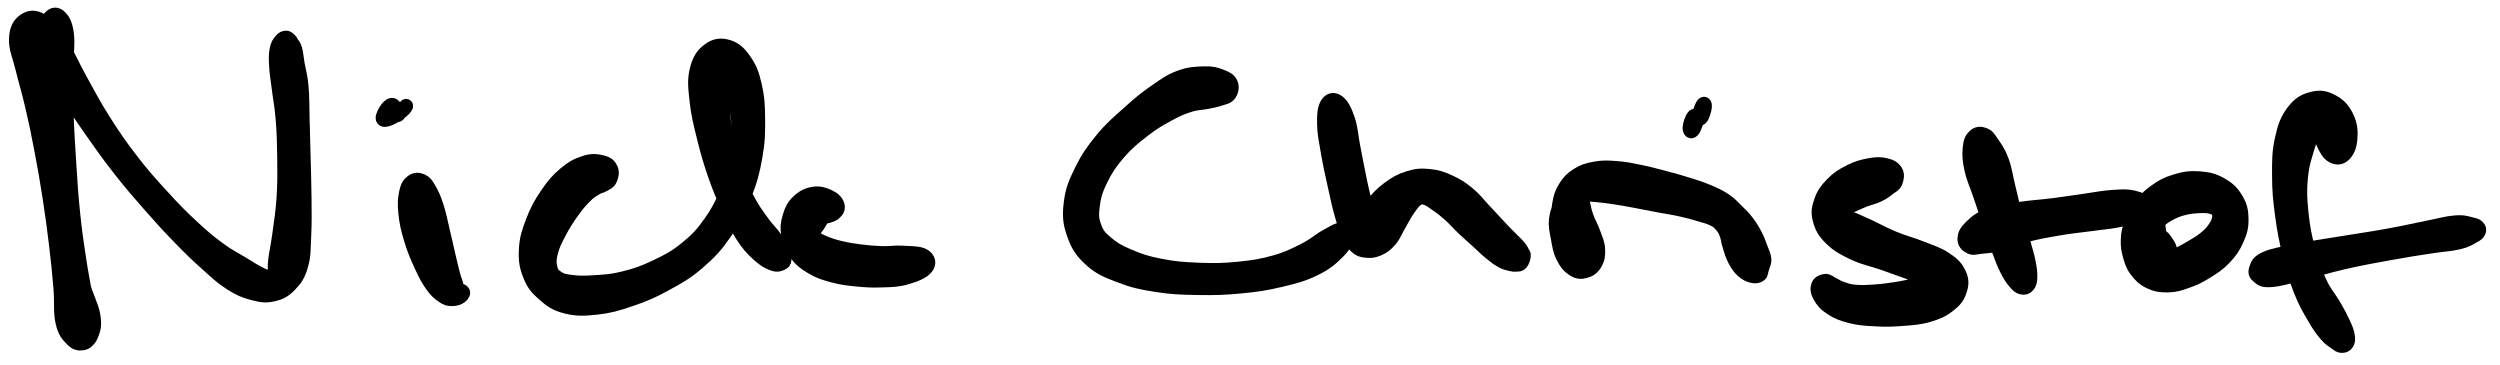 <svg width="178" height="26" viewBox="0 0 178 26" fill="none" xmlns="http://www.w3.org/2000/svg">
<path d="M3.572 1.231C3.342 1.482 3.201 1.757 3.14 2.47C3.078 3.182 3.19 3.676 3.268 4.792C3.345 5.911 3.404 6.669 3.521 8.054C3.639 9.439 3.732 10.272 3.86 11.719C3.986 13.166 4.031 13.943 4.154 15.293C4.279 16.644 4.37 17.317 4.477 18.472C4.584 19.628 4.608 20.162 4.69 21.072C4.776 21.98 4.773 22.407 4.899 23.01C5.024 23.616 5.12 23.819 5.318 24.094C5.515 24.372 5.651 24.436 5.886 24.393C6.121 24.35 6.34 24.257 6.495 23.875C6.647 23.493 6.77 23.227 6.65 22.487C6.53 21.75 6.18 21.246 5.894 20.189C5.609 19.129 5.478 18.462 5.224 17.197C4.968 15.934 4.867 15.224 4.621 13.87C4.378 12.517 4.242 11.735 4.002 10.427C3.762 9.122 3.636 8.497 3.425 7.339C3.214 6.18 3.108 5.574 2.947 4.632C2.787 3.69 2.787 3.19 2.63 2.625C2.475 2.059 2.291 1.864 2.165 1.805C2.04 1.744 1.861 1.901 1.997 2.328C2.133 2.755 2.336 3.132 2.841 3.941C3.348 4.749 3.802 5.307 4.528 6.37C5.254 7.432 5.662 8.105 6.468 9.25C7.272 10.395 7.704 11.014 8.553 12.095C9.402 13.179 9.872 13.705 10.715 14.666C11.561 15.627 11.975 16.083 12.773 16.903C13.569 17.725 13.972 18.112 14.703 18.766C15.432 19.42 15.76 19.748 16.425 20.173C17.09 20.595 17.418 20.725 18.024 20.883C18.63 21.04 18.929 21.086 19.454 20.963C19.983 20.84 20.261 20.685 20.658 20.269C21.056 19.852 21.246 19.58 21.446 18.881C21.646 18.181 21.611 17.736 21.659 16.772C21.705 15.808 21.689 15.189 21.681 14.063C21.67 12.934 21.641 12.269 21.614 11.134C21.585 10 21.569 9.386 21.542 8.388C21.513 7.392 21.539 6.928 21.467 6.153C21.398 5.382 21.278 5.059 21.187 4.528C21.096 3.997 21.099 3.794 21.016 3.497C20.931 3.201 20.843 3.177 20.77 3.052C20.696 2.924 20.733 2.94 20.653 2.865C20.57 2.793 20.496 2.678 20.365 2.683C20.234 2.689 20.133 2.721 19.999 2.892C19.866 3.06 19.762 3.166 19.695 3.529C19.628 3.89 19.628 4.138 19.66 4.699C19.692 5.259 19.759 5.574 19.852 6.327C19.946 7.082 20.047 7.499 20.125 8.465C20.202 9.431 20.223 10.051 20.237 11.161C20.25 12.271 20.261 12.931 20.194 14.023C20.125 15.112 20.018 15.723 19.898 16.614C19.78 17.506 19.673 17.909 19.599 18.483C19.527 19.057 19.604 19.225 19.532 19.479C19.46 19.735 19.447 19.751 19.244 19.756C19.038 19.759 18.899 19.698 18.507 19.505C18.117 19.313 17.874 19.15 17.287 18.79C16.697 18.432 16.299 18.262 15.56 17.714C14.823 17.17 14.404 16.815 13.598 16.062C12.789 15.309 12.365 14.869 11.521 13.945C10.68 13.022 10.211 12.512 9.388 11.447C8.566 10.382 8.147 9.781 7.41 8.62C6.674 7.459 6.327 6.765 5.702 5.644C5.08 4.522 4.835 3.85 4.287 3.014C3.743 2.179 3.487 1.776 2.974 1.469C2.462 1.162 2.093 1.215 1.725 1.477C1.359 1.741 1.164 2.096 1.14 2.782C1.116 3.468 1.375 3.949 1.605 4.907C1.837 5.865 2.029 6.428 2.293 7.574C2.56 8.716 2.688 9.33 2.934 10.627C3.182 11.922 3.318 12.699 3.529 14.055C3.737 15.408 3.831 16.113 3.986 17.397C4.141 18.678 4.21 19.364 4.301 20.466C4.394 21.569 4.282 22.172 4.445 22.912C4.605 23.648 4.824 23.843 5.112 24.15C5.4 24.454 5.63 24.486 5.889 24.441C6.145 24.396 6.295 24.259 6.399 23.926C6.5 23.592 6.471 23.379 6.401 22.77C6.335 22.164 6.217 21.774 6.06 20.888C5.902 19.999 5.788 19.473 5.617 18.334C5.446 17.194 5.342 16.529 5.206 15.192C5.067 13.852 5.021 13.078 4.931 11.639C4.837 10.197 4.781 9.365 4.741 7.985C4.701 6.607 4.73 5.854 4.733 4.747C4.738 3.636 4.853 3.142 4.763 2.435C4.672 1.73 4.517 1.458 4.279 1.218C4.042 0.978 3.799 0.983 3.572 1.231Z" fill="black" stroke="black"/>
<path d="M29.351 12.925C29.129 13.088 29.017 13.24 28.918 13.689C28.822 14.137 28.793 14.498 28.862 15.168C28.929 15.838 29.033 16.289 29.257 17.036C29.482 17.784 29.684 18.248 29.986 18.905C30.285 19.559 30.453 19.876 30.763 20.314C31.073 20.749 31.254 20.888 31.537 21.083C31.82 21.28 31.924 21.288 32.178 21.294C32.428 21.299 32.65 21.222 32.797 21.112C32.944 21 33.048 20.84 32.912 20.736C32.773 20.632 32.263 20.605 32.108 20.594C31.956 20.584 32.074 20.674 32.14 20.685C32.207 20.698 32.373 20.725 32.445 20.653C32.519 20.584 32.541 20.554 32.506 20.338C32.471 20.122 32.383 19.994 32.268 19.572C32.156 19.148 32.087 18.849 31.94 18.219C31.791 17.589 31.695 17.124 31.524 16.42C31.355 15.718 31.289 15.299 31.097 14.706C30.902 14.113 30.771 13.82 30.555 13.454C30.341 13.088 30.266 12.982 30.026 12.875C29.786 12.771 29.572 12.763 29.351 12.925Z" fill="black" stroke="black"/>
<path d="M28.631 7.894C28.86 7.715 28.938 7.52 28.906 7.544C28.876 7.568 28.609 7.899 28.479 8.019C28.348 8.142 28.348 8.254 28.254 8.15C28.161 8.046 28.15 7.587 28.012 7.499C27.875 7.411 27.723 7.523 27.568 7.712C27.416 7.899 27.213 8.292 27.248 8.438C27.283 8.585 27.472 8.553 27.747 8.446C28.025 8.337 28.398 8.075 28.631 7.894Z" fill="black" stroke="black"/>
<path d="M43.504 12.034C43.395 11.788 43.253 11.647 42.882 11.556C42.511 11.465 42.183 11.406 41.649 11.575C41.113 11.743 40.752 11.935 40.205 12.394C39.66 12.856 39.375 13.206 38.921 13.876C38.467 14.546 38.232 14.975 37.939 15.744C37.642 16.51 37.493 16.951 37.448 17.714C37.402 18.478 37.461 18.918 37.715 19.561C37.965 20.207 38.192 20.488 38.708 20.939C39.223 21.392 39.538 21.633 40.293 21.828C41.046 22.02 41.558 22.004 42.474 21.905C43.387 21.804 43.889 21.66 44.86 21.328C45.832 21 46.361 20.784 47.33 20.255C48.296 19.73 48.838 19.439 49.697 18.697C50.559 17.954 50.97 17.506 51.632 16.55C52.294 15.592 52.577 14.997 53.007 13.916C53.437 12.832 53.592 12.231 53.787 11.137C53.981 10.045 53.984 9.455 53.976 8.446C53.968 7.437 53.936 6.917 53.746 6.092C53.557 5.27 53.407 4.88 53.029 4.327C52.647 3.778 52.353 3.492 51.846 3.334C51.339 3.18 50.938 3.222 50.493 3.548C50.044 3.874 49.788 4.239 49.609 4.963C49.428 5.689 49.489 6.193 49.596 7.17C49.7 8.15 49.868 8.788 50.132 9.856C50.397 10.923 50.573 11.516 50.917 12.509C51.264 13.502 51.472 13.966 51.857 14.815C52.241 15.664 52.417 16.097 52.842 16.753C53.266 17.413 53.536 17.701 53.976 18.107C54.414 18.512 54.7 18.662 55.041 18.785C55.386 18.91 55.53 18.806 55.693 18.731C55.855 18.657 55.845 18.56 55.855 18.408C55.866 18.256 55.874 18.253 55.749 17.97C55.623 17.69 55.53 17.439 55.233 17.004C54.934 16.569 54.665 16.366 54.259 15.798C53.856 15.229 53.602 14.911 53.21 14.159C52.818 13.406 52.607 12.963 52.297 12.039C51.99 11.113 51.835 10.534 51.664 9.533C51.496 8.532 51.48 7.902 51.451 7.034C51.422 6.169 51.534 5.764 51.515 5.203C51.496 4.642 51.398 4.424 51.358 4.237C51.318 4.047 51.253 4.095 51.312 4.263C51.371 4.434 51.486 4.64 51.651 5.083C51.819 5.529 51.963 5.801 52.145 6.487C52.324 7.17 52.481 7.616 52.551 8.502C52.62 9.391 52.633 9.938 52.489 10.926C52.345 11.916 52.206 12.472 51.827 13.451C51.448 14.431 51.187 14.976 50.591 15.824C49.996 16.673 49.636 17.055 48.854 17.69C48.072 18.326 47.575 18.576 46.686 19.001C45.797 19.425 45.285 19.596 44.412 19.815C43.536 20.034 43.061 20.044 42.308 20.095C41.556 20.146 41.179 20.138 40.648 20.069C40.12 20.002 39.954 19.959 39.663 19.759C39.37 19.559 39.273 19.428 39.185 19.067C39.1 18.707 39.105 18.454 39.231 17.954C39.356 17.455 39.516 17.14 39.813 16.574C40.109 16.006 40.346 15.632 40.712 15.117C41.081 14.599 41.307 14.329 41.649 13.988C41.988 13.646 42.146 13.574 42.413 13.409C42.679 13.24 42.77 13.283 42.976 13.158C43.181 13.032 43.331 13.005 43.438 12.781C43.542 12.557 43.616 12.279 43.504 12.034Z" fill="black" stroke="black"/>
<path d="M59.403 15.181C59.608 15.005 59.704 14.831 59.629 14.596C59.555 14.361 59.37 14.164 59.032 14.004C58.693 13.844 58.37 13.726 57.929 13.793C57.491 13.862 57.176 14.025 56.835 14.348C56.493 14.671 56.365 14.933 56.223 15.408C56.079 15.883 56.036 16.198 56.122 16.721C56.21 17.247 56.322 17.573 56.658 18.032C56.995 18.494 57.27 18.71 57.801 19.027C58.332 19.345 58.668 19.444 59.312 19.62C59.955 19.793 60.321 19.831 61.02 19.9C61.717 19.97 62.106 19.988 62.803 19.964C63.503 19.938 63.879 19.948 64.504 19.769C65.131 19.591 65.678 19.38 65.937 19.07C66.196 18.76 66.126 18.437 65.801 18.221C65.475 18.008 64.904 18.034 64.303 17.994C63.703 17.954 63.407 18.042 62.795 18.024C62.181 18.002 61.837 17.973 61.242 17.898C60.646 17.821 60.326 17.767 59.819 17.647C59.312 17.527 59.069 17.442 58.706 17.292C58.345 17.143 58.18 17.049 58.009 16.902C57.836 16.758 57.822 16.713 57.849 16.566C57.876 16.419 58.033 16.329 58.143 16.174C58.252 16.019 58.327 15.907 58.394 15.787C58.46 15.669 58.498 15.635 58.476 15.579C58.452 15.52 58.343 15.514 58.281 15.496C58.22 15.474 58.105 15.482 58.169 15.474C58.233 15.469 58.353 15.525 58.602 15.466C58.847 15.408 59.197 15.354 59.403 15.181Z" fill="black" stroke="black"/>
<path d="M87.635 5.934C87.515 5.678 87.317 5.574 86.941 5.432C86.562 5.288 86.335 5.208 85.742 5.224C85.15 5.243 84.691 5.248 83.981 5.515C83.27 5.785 82.915 6.06 82.192 6.564C81.471 7.069 81.116 7.368 80.372 8.038C79.627 8.708 79.146 9.095 78.474 9.912C77.801 10.731 77.454 11.225 77.006 12.132C76.56 13.037 76.349 13.537 76.24 14.444C76.127 15.349 76.167 15.856 76.456 16.668C76.741 17.479 77.011 17.906 77.67 18.501C78.332 19.097 78.821 19.281 79.758 19.641C80.695 19.999 81.245 20.122 82.358 20.295C83.471 20.469 84.127 20.485 85.323 20.506C86.516 20.525 87.168 20.506 88.334 20.394C89.498 20.282 90.099 20.194 91.153 19.943C92.205 19.695 92.773 19.545 93.593 19.145C94.415 18.747 94.781 18.416 95.253 17.944C95.728 17.471 95.904 17.108 95.963 16.785C96.025 16.462 95.862 16.318 95.552 16.329C95.24 16.339 94.938 16.55 94.412 16.838C93.886 17.129 93.635 17.418 92.918 17.781C92.197 18.144 91.756 18.384 90.817 18.656C89.874 18.926 89.3 19.019 88.209 19.129C87.117 19.241 86.479 19.249 85.358 19.206C84.237 19.161 83.604 19.113 82.598 18.915C81.594 18.718 81.1 18.544 80.332 18.216C79.563 17.887 79.237 17.69 78.757 17.274C78.273 16.86 78.116 16.67 77.927 16.142C77.737 15.616 77.718 15.309 77.806 14.642C77.894 13.974 78.004 13.553 78.372 12.802C78.738 12.052 79.034 11.599 79.64 10.894C80.249 10.189 80.703 9.826 81.41 9.276C82.12 8.726 82.531 8.502 83.182 8.144C83.836 7.789 84.122 7.669 84.675 7.49C85.23 7.314 85.518 7.349 85.956 7.258C86.394 7.165 86.551 7.146 86.866 7.037C87.184 6.927 87.384 6.927 87.536 6.706C87.691 6.487 87.752 6.188 87.635 5.934Z" fill="black" stroke="black"/>
<path d="M94.497 7.397C94.299 7.707 94.264 8.115 94.275 8.807C94.286 9.498 94.39 9.952 94.545 10.854C94.7 11.756 94.854 12.426 95.052 13.315C95.247 14.204 95.332 14.62 95.527 15.304C95.725 15.984 95.829 16.273 96.034 16.724C96.243 17.175 96.314 17.332 96.558 17.557C96.798 17.781 96.931 17.81 97.241 17.848C97.55 17.882 97.764 17.882 98.108 17.735C98.453 17.586 98.658 17.45 98.96 17.103C99.264 16.753 99.358 16.433 99.617 15.992C99.878 15.552 100.006 15.266 100.262 14.903C100.519 14.538 100.65 14.332 100.898 14.172C101.149 14.014 101.229 14.022 101.514 14.102C101.8 14.185 101.979 14.343 102.326 14.583C102.67 14.823 102.865 14.97 103.239 15.304C103.612 15.64 103.802 15.886 104.192 16.257C104.584 16.63 104.822 16.825 105.198 17.167C105.574 17.511 105.732 17.687 106.074 17.968C106.415 18.251 106.61 18.403 106.906 18.571C107.203 18.736 107.344 18.75 107.558 18.803C107.771 18.857 107.825 18.854 107.972 18.841C108.121 18.827 108.196 18.859 108.3 18.736C108.404 18.614 108.473 18.384 108.492 18.229C108.511 18.075 108.444 18.075 108.393 17.965C108.343 17.856 108.337 17.821 108.236 17.682C108.132 17.546 108.07 17.482 107.875 17.279C107.681 17.076 107.536 16.956 107.261 16.67C106.984 16.387 106.826 16.214 106.493 15.856C106.156 15.496 105.972 15.288 105.58 14.874C105.187 14.46 105.001 14.172 104.528 13.787C104.056 13.403 103.767 13.206 103.215 12.955C102.662 12.704 102.347 12.589 101.763 12.533C101.175 12.477 100.868 12.493 100.287 12.674C99.702 12.856 99.371 13.048 98.848 13.438C98.322 13.83 98.05 14.143 97.662 14.631C97.275 15.12 97.089 15.429 96.915 15.886C96.739 16.339 96.726 16.598 96.784 16.9C96.843 17.204 97.054 17.356 97.211 17.404C97.366 17.45 97.51 17.351 97.561 17.132C97.615 16.911 97.532 16.753 97.473 16.302C97.417 15.854 97.404 15.56 97.275 14.885C97.15 14.212 97.022 13.804 96.84 12.931C96.659 12.058 96.539 11.404 96.365 10.52C96.192 9.637 96.197 9.17 95.978 8.518C95.759 7.864 95.564 7.48 95.268 7.256C94.972 7.031 94.694 7.088 94.497 7.397Z" fill="black" stroke="black"/>
<path d="M111.205 14.61C110.96 14.821 110.847 15.154 110.789 15.616C110.73 16.081 110.815 16.393 110.914 16.921C111.01 17.453 111.053 17.818 111.275 18.269C111.496 18.721 111.702 18.969 112.022 19.177C112.345 19.383 112.567 19.388 112.882 19.302C113.194 19.217 113.405 19.062 113.586 18.75C113.768 18.438 113.808 18.168 113.784 17.738C113.76 17.308 113.624 17.049 113.463 16.601C113.306 16.153 113.135 15.902 112.988 15.499C112.844 15.098 112.799 14.882 112.737 14.591C112.679 14.3 112.641 14.188 112.689 14.041C112.737 13.897 112.777 13.894 112.98 13.865C113.183 13.836 113.33 13.86 113.706 13.894C114.083 13.929 114.326 13.956 114.862 14.036C115.396 14.116 115.74 14.177 116.381 14.295C117.022 14.412 117.406 14.495 118.065 14.62C118.725 14.746 119.09 14.789 119.675 14.919C120.262 15.047 120.524 15.125 120.991 15.264C121.455 15.4 121.688 15.451 122 15.608C122.315 15.763 122.371 15.832 122.555 16.041C122.737 16.249 122.798 16.355 122.916 16.649C123.033 16.94 123.02 17.132 123.14 17.506C123.26 17.88 123.327 18.16 123.519 18.52C123.711 18.878 123.847 19.076 124.101 19.302C124.354 19.527 124.549 19.596 124.787 19.652C125.024 19.706 125.163 19.657 125.291 19.569C125.422 19.479 125.385 19.329 125.427 19.209C125.47 19.089 125.47 19.124 125.507 18.966C125.545 18.809 125.646 18.68 125.617 18.422C125.588 18.163 125.494 18.008 125.366 17.669C125.238 17.33 125.174 17.106 124.974 16.727C124.773 16.348 124.637 16.123 124.37 15.776C124.103 15.429 123.954 15.298 123.639 14.992C123.327 14.687 123.215 14.522 122.803 14.247C122.392 13.975 122.115 13.852 121.584 13.627C121.055 13.406 120.772 13.323 120.155 13.128C119.542 12.936 119.186 12.837 118.511 12.661C117.836 12.482 117.462 12.378 116.776 12.237C116.093 12.098 115.727 12.012 115.086 11.967C114.446 11.919 114.131 11.903 113.576 12.002C113.02 12.101 112.74 12.186 112.313 12.458C111.883 12.728 111.691 12.939 111.435 13.352C111.176 13.764 111.112 14.017 111.018 14.519C110.928 15.021 110.946 15.317 110.97 15.862C110.997 16.404 111.037 16.718 111.141 17.236C111.248 17.752 111.275 18.075 111.496 18.443C111.718 18.811 111.961 18.958 112.249 19.084C112.54 19.206 112.711 19.166 112.943 19.062C113.175 18.955 113.314 18.851 113.405 18.55C113.498 18.251 113.479 18.005 113.405 17.562C113.33 17.122 113.207 16.788 113.034 16.337C112.857 15.886 112.737 15.664 112.535 15.309C112.332 14.954 112.286 14.706 112.022 14.564C111.755 14.426 111.453 14.402 111.205 14.61Z" fill="black" stroke="black"/>
<path d="M120.605 8.27C120.448 8.406 120.304 8.916 120.301 9.1C120.296 9.287 120.408 9.504 120.584 9.194C120.76 8.884 121.027 7.87 121.187 7.555C121.347 7.24 121.403 7.443 121.385 7.616C121.366 7.79 121.243 8.292 121.088 8.422C120.931 8.553 120.763 8.134 120.605 8.27Z" fill="black" stroke="black"/>
<path d="M134.978 12.202C134.836 11.962 134.633 11.844 134.262 11.756C133.891 11.668 133.624 11.668 133.117 11.761C132.607 11.852 132.252 11.946 131.721 12.213C131.187 12.479 130.867 12.68 130.456 13.101C130.045 13.521 129.837 13.801 129.66 14.313C129.482 14.823 129.423 15.125 129.57 15.661C129.714 16.198 129.895 16.523 130.384 16.999C130.875 17.474 131.278 17.693 132.02 18.042C132.765 18.389 133.285 18.459 134.105 18.744C134.924 19.03 135.394 19.22 136.123 19.465C136.852 19.713 137.241 19.834 137.746 19.98C138.25 20.124 138.451 20.157 138.643 20.191C138.835 20.223 138.832 20.17 138.71 20.143C138.589 20.116 138.421 20.044 138.034 20.06C137.644 20.076 137.337 20.127 136.766 20.223C136.192 20.322 135.819 20.442 135.167 20.549C134.516 20.653 134.129 20.706 133.51 20.752C132.89 20.794 132.551 20.813 132.071 20.77C131.59 20.728 131.425 20.645 131.107 20.538C130.79 20.431 130.718 20.343 130.488 20.237C130.258 20.13 130.165 19.983 129.957 20.004C129.751 20.023 129.524 20.116 129.45 20.338C129.375 20.56 129.399 20.794 129.586 21.115C129.773 21.438 129.949 21.665 130.384 21.942C130.816 22.223 131.129 22.356 131.756 22.514C132.381 22.674 132.784 22.698 133.518 22.735C134.249 22.775 134.665 22.77 135.421 22.711C136.176 22.652 136.622 22.636 137.289 22.441C137.959 22.244 138.317 22.084 138.768 21.729C139.219 21.374 139.404 21.12 139.548 20.669C139.692 20.218 139.7 19.927 139.489 19.479C139.281 19.03 139.038 18.795 138.499 18.432C137.957 18.069 137.532 17.96 136.79 17.663C136.048 17.367 135.56 17.266 134.788 16.945C134.02 16.625 133.598 16.366 132.938 16.064C132.279 15.76 131.927 15.616 131.486 15.437C131.046 15.256 130.854 15.234 130.734 15.159C130.616 15.085 130.707 15.152 130.894 15.061C131.083 14.973 131.318 14.871 131.673 14.714C132.026 14.556 132.244 14.439 132.663 14.271C133.083 14.105 133.395 14.054 133.766 13.876C134.137 13.697 134.278 13.566 134.521 13.382C134.762 13.195 134.879 13.184 134.97 12.947C135.061 12.712 135.119 12.439 134.978 12.202Z" fill="black" stroke="black"/>
<path d="M140.577 9.693C140.375 9.888 140.286 10.085 140.244 10.561C140.201 11.033 140.214 11.388 140.367 12.066C140.516 12.741 140.738 13.168 140.999 13.943C141.258 14.717 141.408 15.168 141.669 15.937C141.931 16.708 142.067 17.143 142.307 17.792C142.55 18.443 142.646 18.723 142.878 19.185C143.111 19.647 143.255 19.845 143.468 20.101C143.685 20.357 143.773 20.426 143.959 20.469C144.144 20.515 144.277 20.472 144.395 20.322C144.515 20.173 144.549 20.053 144.557 19.719C144.565 19.383 144.536 19.148 144.435 18.646C144.336 18.147 144.242 17.872 144.056 17.218C143.871 16.564 143.714 16.15 143.503 15.376C143.295 14.605 143.204 14.146 143.009 13.358C142.814 12.568 142.764 12.066 142.529 11.428C142.291 10.79 142.08 10.534 141.827 10.163C141.573 9.794 141.512 9.677 141.261 9.584C141.013 9.49 140.78 9.498 140.577 9.693Z" fill="black" stroke="black"/>
<path d="M140.28 17.586C140.512 17.698 140.627 17.618 141.03 17.576C141.436 17.533 141.67 17.538 142.298 17.378C142.925 17.215 143.339 16.983 144.166 16.767C144.996 16.548 145.533 16.449 146.449 16.292C147.364 16.131 147.911 16.086 148.747 15.974C149.58 15.859 149.999 15.832 150.615 15.726C151.229 15.616 151.494 15.496 151.822 15.432C152.15 15.368 152.188 15.381 152.254 15.405C152.324 15.432 152.27 15.413 152.156 15.557C152.041 15.699 151.814 15.806 151.68 16.121C151.55 16.433 151.507 16.708 151.499 17.122C151.491 17.535 151.52 17.762 151.64 18.187C151.763 18.611 151.825 18.87 152.108 19.247C152.391 19.62 152.604 19.85 153.055 20.063C153.506 20.279 153.827 20.33 154.363 20.32C154.9 20.309 155.199 20.202 155.738 20.01C156.277 19.82 156.536 19.695 157.062 19.369C157.585 19.044 157.921 18.843 158.362 18.384C158.8 17.925 159.008 17.626 159.256 17.074C159.502 16.524 159.6 16.198 159.595 15.624C159.592 15.05 159.523 14.703 159.235 14.21C158.946 13.713 158.682 13.449 158.156 13.147C157.628 12.845 157.249 12.747 156.6 12.699C155.949 12.648 155.543 12.709 154.905 12.902C154.27 13.091 153.931 13.275 153.421 13.652C152.911 14.025 152.663 14.276 152.361 14.778C152.062 15.28 151.947 15.616 151.921 16.163C151.894 16.708 152.006 17.052 152.225 17.506C152.444 17.96 152.657 18.216 153.02 18.43C153.384 18.643 153.741 18.686 154.037 18.576C154.334 18.47 154.475 18.176 154.502 17.888C154.531 17.597 154.334 17.378 154.176 17.13C154.019 16.881 153.859 16.828 153.712 16.647C153.568 16.465 153.442 16.404 153.445 16.225C153.448 16.046 153.522 15.953 153.725 15.752C153.925 15.552 154.107 15.411 154.454 15.226C154.798 15.045 155.038 14.941 155.455 14.831C155.874 14.722 156.152 14.701 156.544 14.679C156.936 14.661 157.15 14.661 157.422 14.73C157.692 14.799 157.788 14.858 157.903 15.024C158.015 15.187 158.036 15.304 157.993 15.547C157.951 15.792 157.881 15.958 157.686 16.241C157.489 16.524 157.35 16.684 157.011 16.959C156.675 17.236 156.397 17.386 155.999 17.624C155.599 17.858 155.386 17.984 155.02 18.141C154.654 18.296 154.451 18.336 154.174 18.406C153.899 18.478 153.795 18.502 153.637 18.491C153.48 18.48 153.434 18.451 153.384 18.35C153.333 18.251 153.33 18.192 153.384 17.992C153.434 17.789 153.573 17.658 153.64 17.341C153.707 17.026 153.749 16.791 153.717 16.409C153.682 16.025 153.64 15.792 153.474 15.429C153.311 15.064 153.21 14.861 152.898 14.586C152.583 14.314 152.399 14.172 151.902 14.06C151.406 13.948 151.093 13.98 150.415 14.023C149.737 14.065 149.358 14.161 148.515 14.279C147.668 14.396 147.143 14.487 146.195 14.607C145.247 14.727 144.689 14.741 143.779 14.88C142.869 15.021 142.332 15.05 141.641 15.309C140.95 15.566 140.675 15.827 140.32 16.166C139.967 16.508 139.879 16.727 139.871 17.01C139.863 17.295 140.048 17.474 140.28 17.586Z" fill="black" stroke="black"/>
<path d="M166.889 11.022C167.145 10.779 167.303 10.419 167.345 9.888C167.391 9.359 167.361 8.9 167.111 8.372C166.862 7.843 166.59 7.518 166.102 7.248C165.616 6.978 165.239 6.885 164.679 7.021C164.116 7.157 163.731 7.349 163.291 7.929C162.848 8.508 162.669 8.994 162.466 9.912C162.263 10.828 162.266 11.428 162.271 12.512C162.274 13.598 162.332 14.194 162.485 15.331C162.637 16.47 162.773 17.132 163.037 18.206C163.301 19.281 163.464 19.826 163.809 20.701C164.153 21.577 164.399 21.961 164.759 22.586C165.119 23.21 165.301 23.456 165.61 23.822C165.92 24.188 166.083 24.249 166.304 24.409C166.526 24.569 166.558 24.617 166.718 24.625C166.878 24.633 167.017 24.593 167.103 24.446C167.191 24.3 167.207 24.172 167.159 23.889C167.108 23.606 167.049 23.456 166.854 23.029C166.662 22.605 166.523 22.346 166.187 21.761C165.853 21.179 165.541 20.896 165.178 20.117C164.815 19.337 164.631 18.857 164.369 17.866C164.108 16.876 163.974 16.222 163.865 15.165C163.758 14.111 163.734 13.537 163.83 12.581C163.923 11.626 164.121 11.126 164.337 10.387C164.556 9.65 164.751 9.338 164.916 8.89C165.082 8.441 165.119 8.27 165.162 8.145C165.207 8.019 165.149 8.083 165.133 8.262C165.119 8.444 165.034 8.66 165.09 9.047C165.146 9.434 165.221 9.786 165.416 10.197C165.61 10.609 165.771 10.937 166.067 11.1C166.361 11.265 166.633 11.265 166.889 11.022Z" fill="black" stroke="black"/>
<path d="M160.81 19.7C161.021 19.86 161.087 19.983 161.683 19.943C162.275 19.903 162.753 19.751 163.775 19.5C164.8 19.249 165.526 18.987 166.8 18.694C168.073 18.4 168.887 18.259 170.142 18.029C171.394 17.799 172.082 17.701 173.065 17.549C174.047 17.394 174.45 17.407 175.053 17.26C175.659 17.116 175.806 16.975 176.092 16.825C176.377 16.673 176.409 16.636 176.476 16.508C176.545 16.377 176.535 16.286 176.433 16.179C176.335 16.073 176.297 16.04 175.977 15.971C175.657 15.902 175.462 15.787 174.832 15.835C174.202 15.883 173.812 16.019 172.83 16.211C171.847 16.404 171.177 16.569 169.917 16.796C168.658 17.023 167.833 17.13 166.533 17.346C165.233 17.562 164.461 17.663 163.412 17.877C162.363 18.093 161.848 18.163 161.293 18.416C160.738 18.67 160.732 18.883 160.634 19.142C160.537 19.398 160.602 19.54 160.81 19.7Z" fill="black" stroke="black"/>
</svg>
